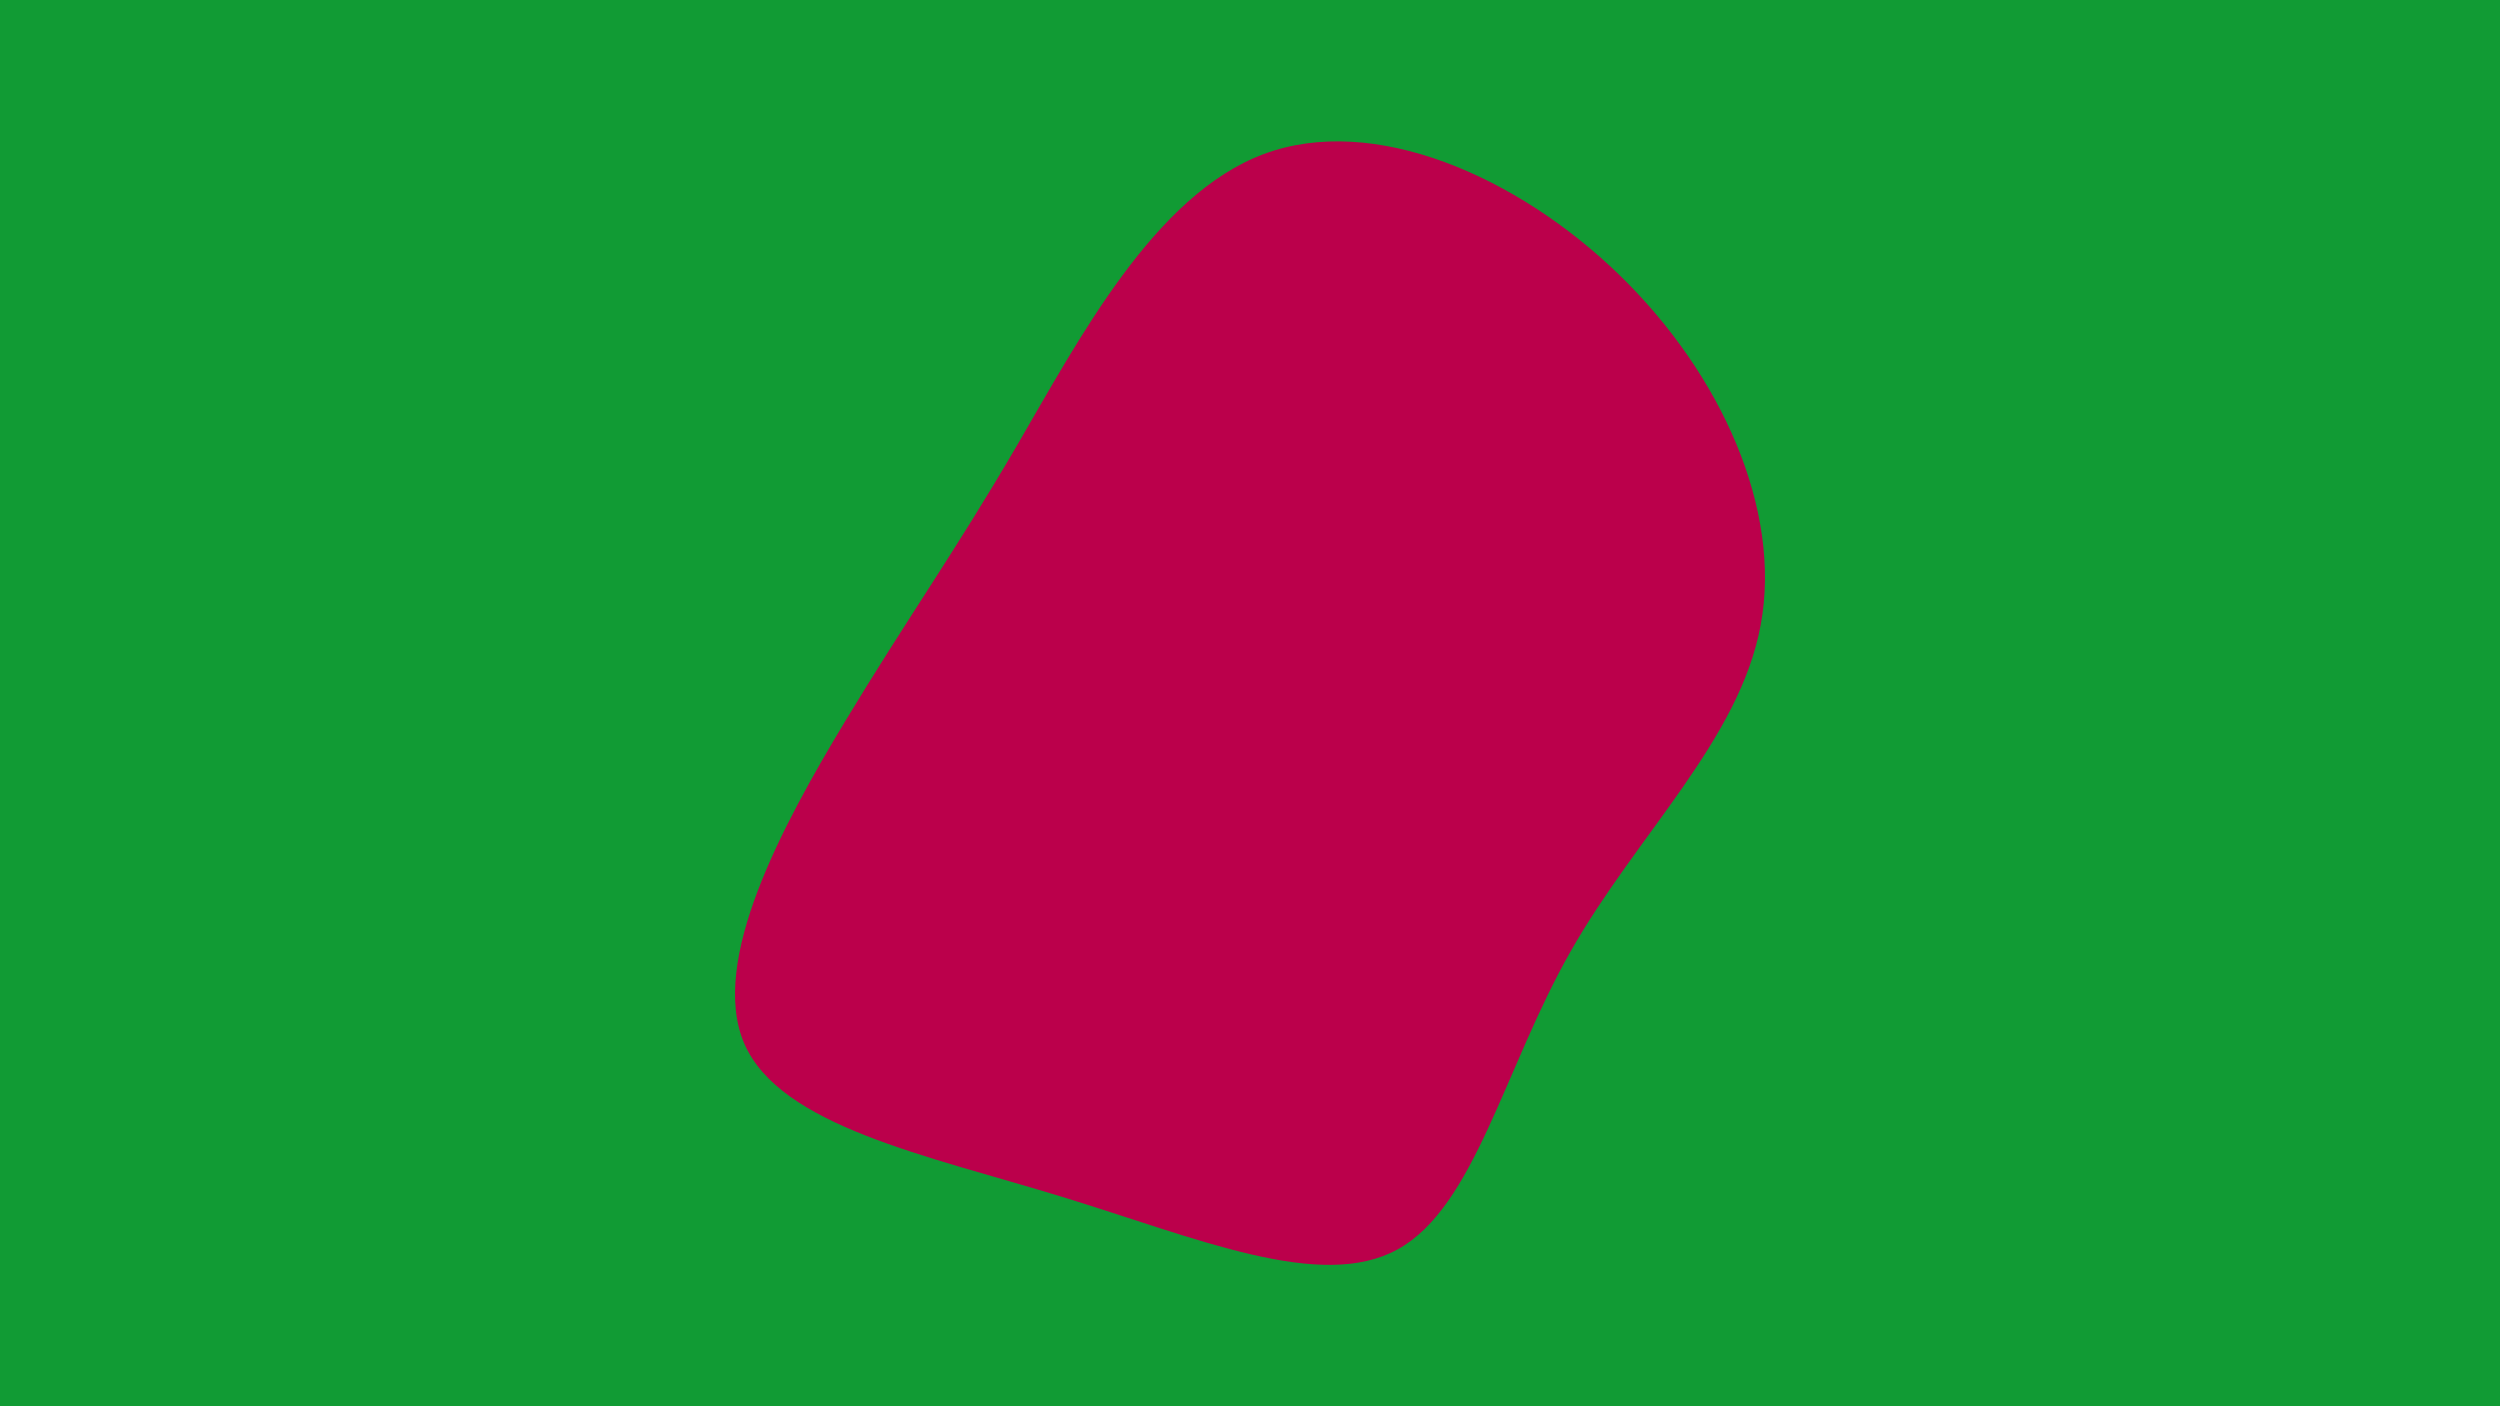 <svg id="visual" viewBox="0 0 960 540" width="960" height="540" xmlns="http://www.w3.org/2000/svg" xmlns:xlink="http://www.w3.org/1999/xlink" version="1.1"><rect x="0" y="0" width="960" height="540" fill="#119B34"></rect><g transform="translate(472.11 289.351)"><path d="M149.8 -183.7C189 -145.6 212.2 -93.5 204 -49.4C195.9 -5.2 156.4 31.2 131 76C105.5 120.8 94.2 174.1 64.6 190.4C35.1 206.7 -12.5 186.1 -64.4 170.2C-116.3 154.3 -172.5 143.1 -186.3 111.4C-200 79.6 -171.4 27.2 -147.8 -12C-124.1 -51.3 -105.5 -77.3 -81.7 -118.1C-57.9 -158.9 -28.9 -214.5 13.2 -230.2C55.3 -245.9 110.6 -221.8 149.8 -183.7" fill="#BB004B"></path></g></svg>